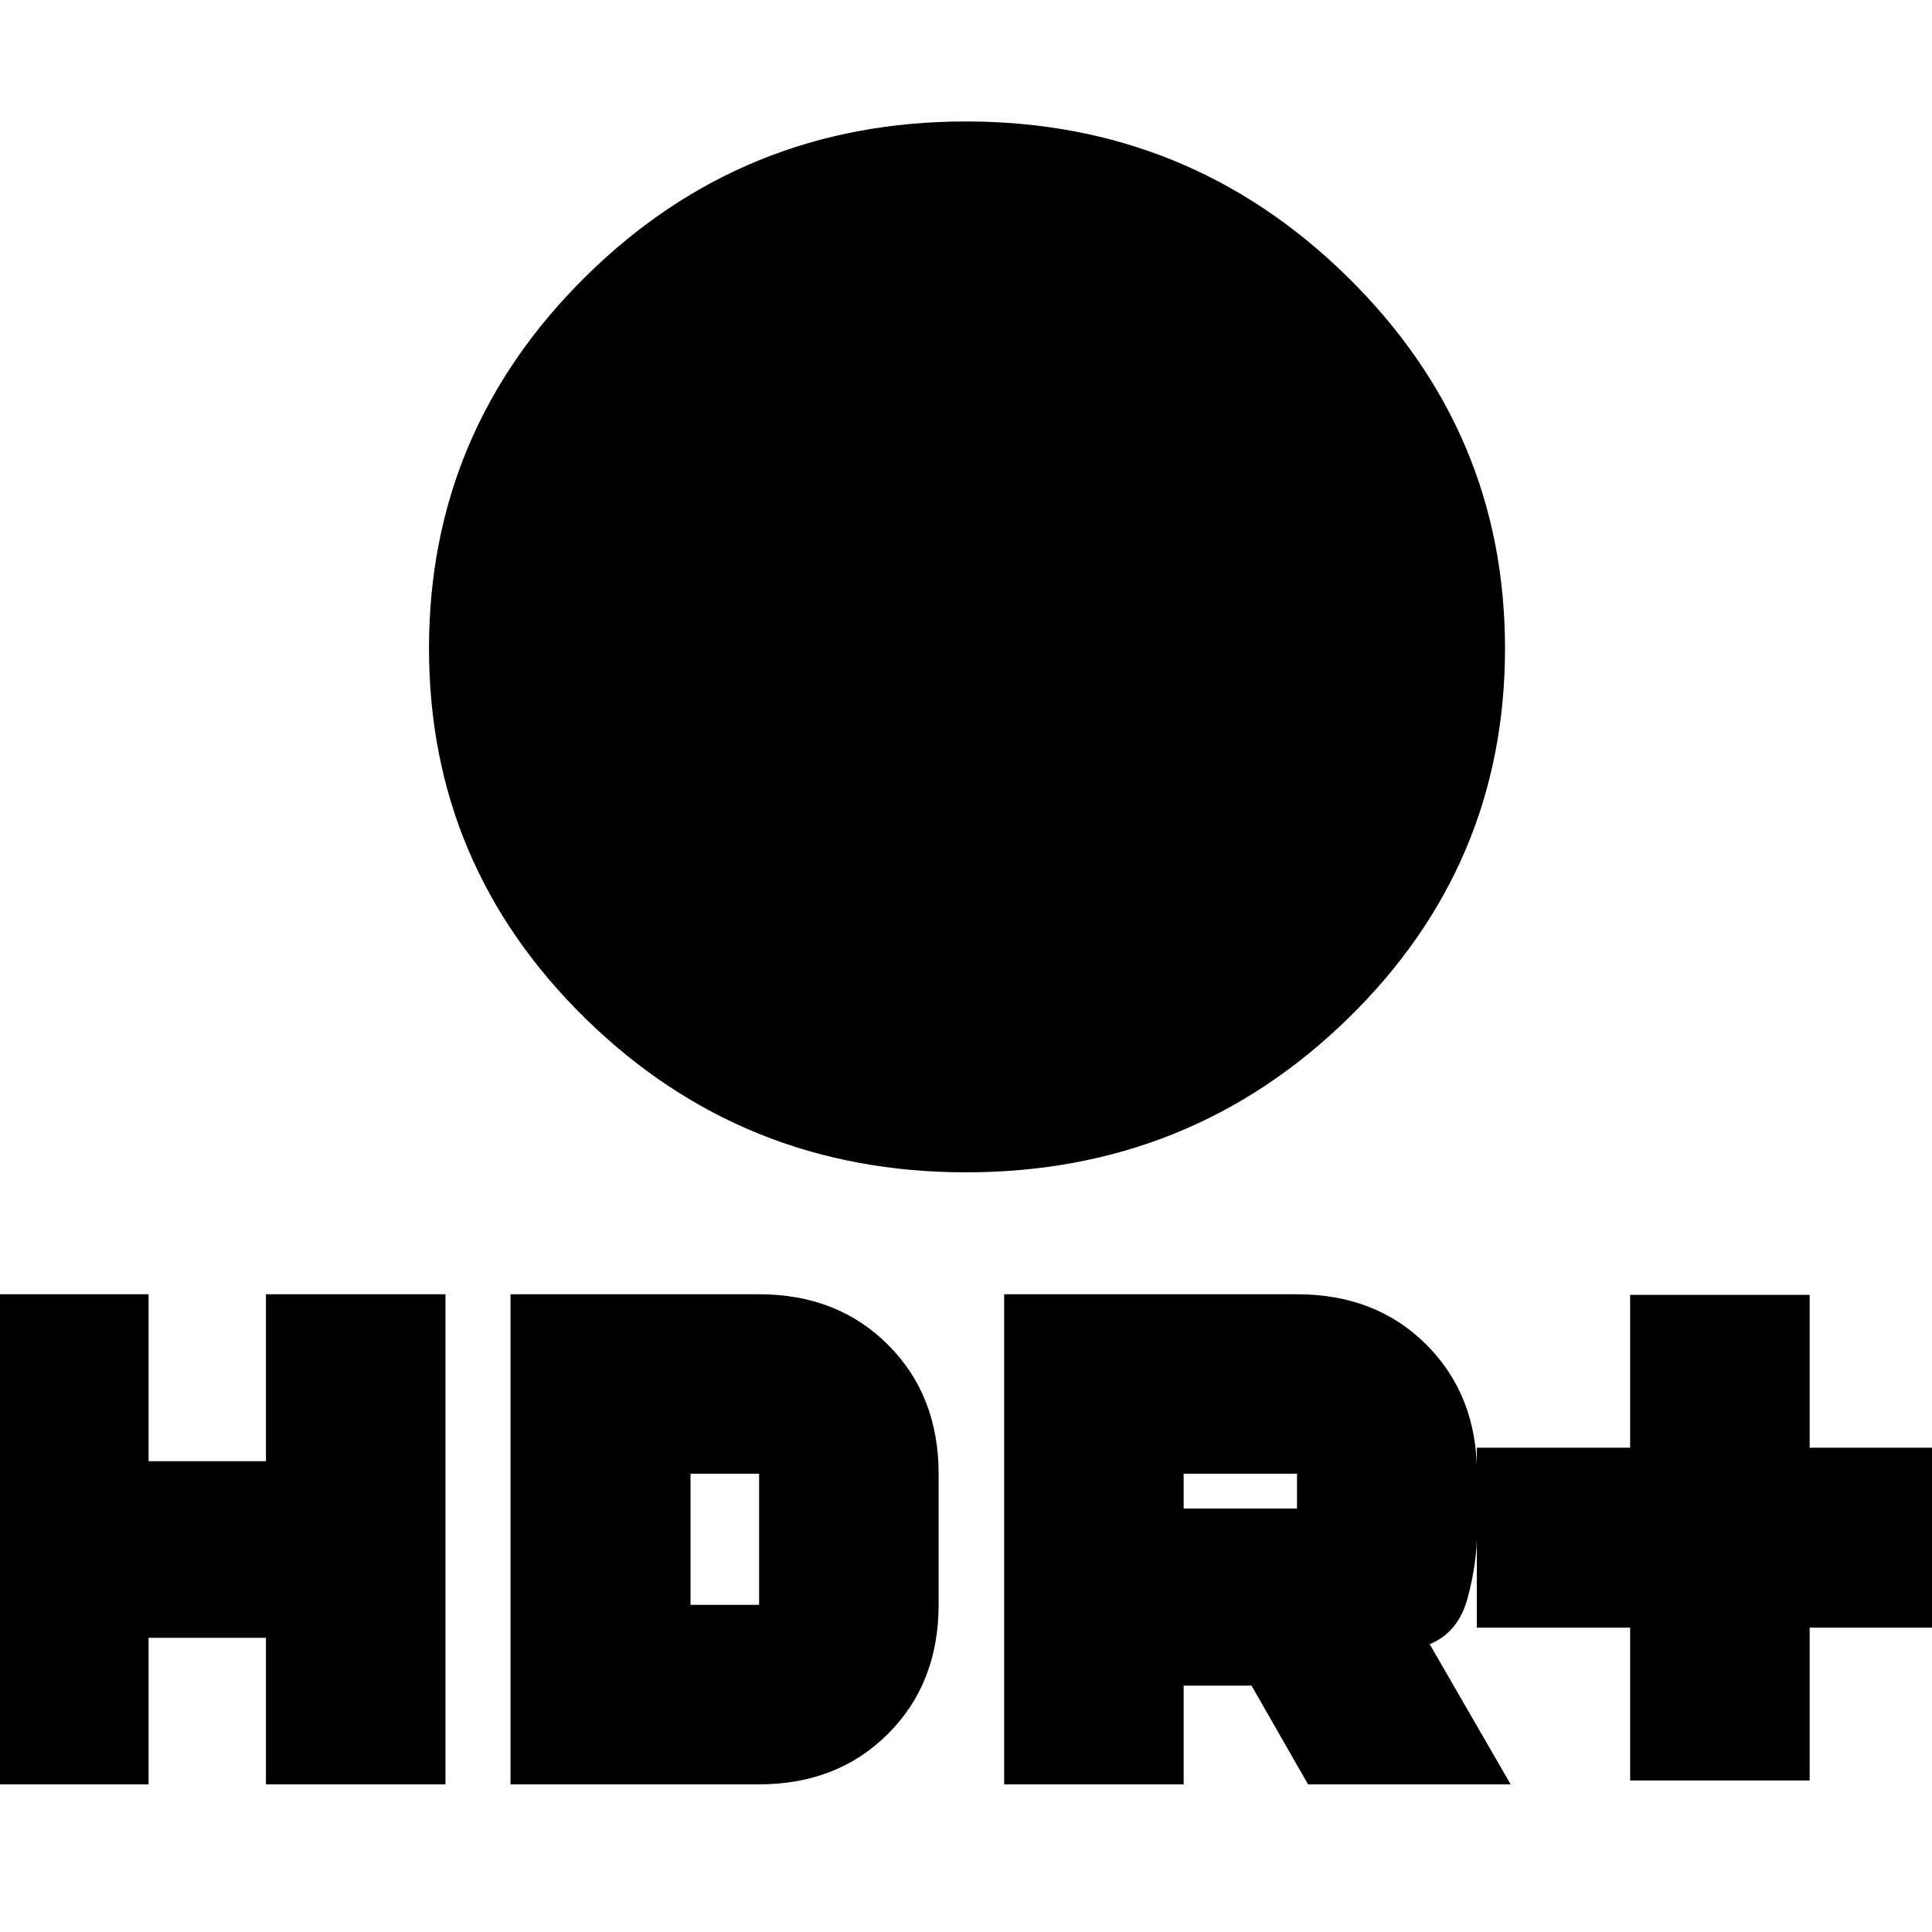 <svg xmlns="http://www.w3.org/2000/svg" height="20" viewBox="0 -960 960 960" width="20"><path d="M480-377.48q-110.9 0-188.86-76.2-77.97-76.21-77.97-184.15 0-107.93 77.95-184.88 77.95-76.94 188.82-76.94 110.88 0 189.38 77 78.51 77.01 78.51 184.82 0 107.94-78.26 184.15-78.25 76.2-189.57 76.2Zm330 302.2v-75.94h-76.17v-89.43H810v-75.94h89.2v75.94h76.17v89.43H899.2v75.94H810Zm-311.04 1.91v-243.52h145.52q39.29 0 64.36 25.12t25.07 64.07v29.14q0 15.28-4.64 32.54-4.64 17.26-18.88 22.98l40.24 69.67H649.96l-28.08-49.04h-33.73v49.04h-89.19Zm89.19-137.04h56.33v-17.29h-56.33v17.29ZM-15.37-73.37v-243.52h89.2v82.96h58.32v-82.96h89.2v243.52h-89.2v-72.8H73.83v72.8h-89.2Zm269.04 0v-243.52H377.2q38.95 0 64.07 25.12 25.12 25.12 25.12 64.07v65.13q0 38.96-25.12 64.08-25.12 25.12-64.07 25.12H253.67Zm89.44-89.2h34.09v-65.13h-34.09v65.13Z"/></svg>